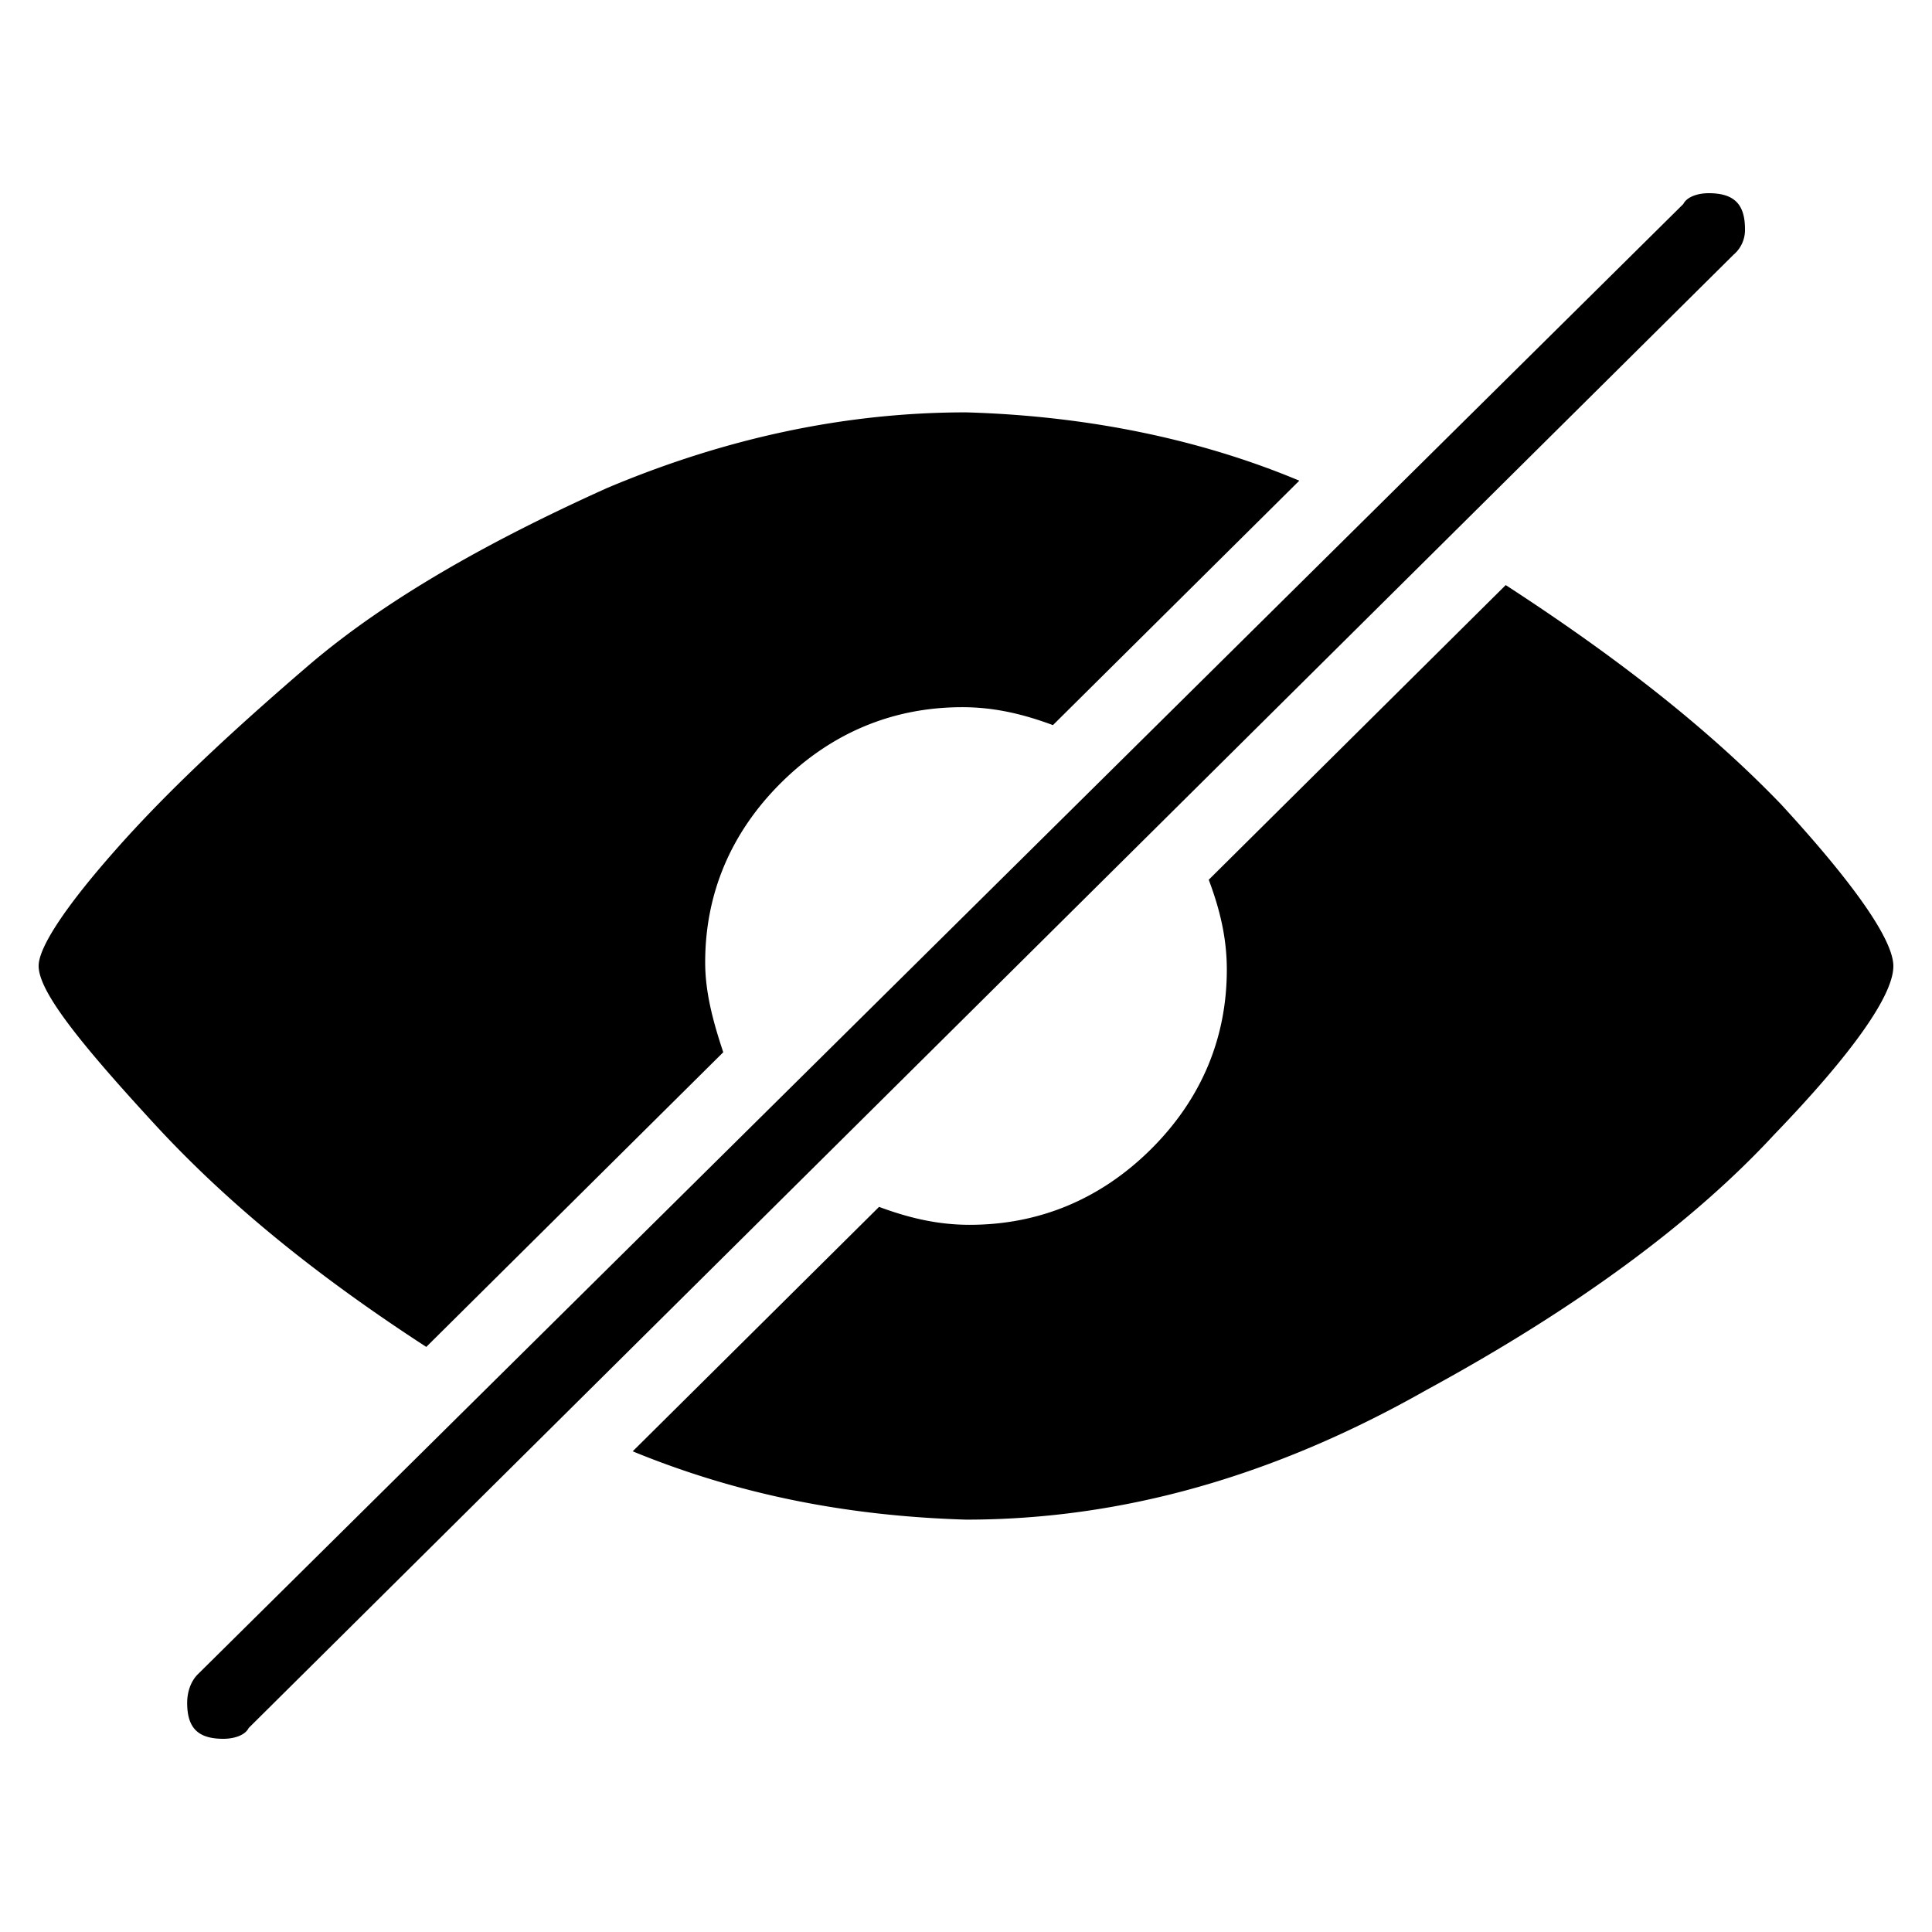 <svg xmlns="http://www.w3.org/2000/svg" viewBox="0 0 25 25"><path d="M22.438 3.29 3.218 22.36c-.046.094-.187.14-.328.14-.328 0-.468-.14-.468-.465 0-.14.046-.28.14-.372L21.782 2.64c.047-.094.188-.14.328-.14.328 0 .47.14.47.465a.42.42 0 0 1-.142.326ZM5.515 17.43l3.844-3.814c-.14-.419-.234-.79-.234-1.163 0-.884.328-1.675.984-2.326.656-.65 1.453-.976 2.344-.976.422 0 .797.093 1.172.232l3.188-3.163c-1.219-.511-2.672-.837-4.313-.884-1.547 0-3.094.326-4.64.977C6.311 7.01 5 7.754 4.014 8.592c-1.031.884-1.875 1.674-2.53 2.419C.827 11.755.5 12.266.5 12.499c0 .326.515.977 1.5 2.047.985 1.07 2.157 2 3.516 2.883l-.001.001Zm13.97-9.86-3.844 3.814c.14.372.234.744.234 1.163 0 .884-.328 1.675-.984 2.326-.656.65-1.453.976-2.344.976-.422 0-.797-.093-1.172-.232L8.187 18.78c1.36.558 2.766.837 4.313.884 2.015 0 3.984-.559 5.953-1.675 1.969-1.07 3.468-2.186 4.5-3.302 1.032-1.07 1.547-1.814 1.547-2.185 0-.326-.469-1.024-1.453-2.094-.984-1.023-2.203-1.954-3.563-2.837l.001-.001Z"></path></svg>